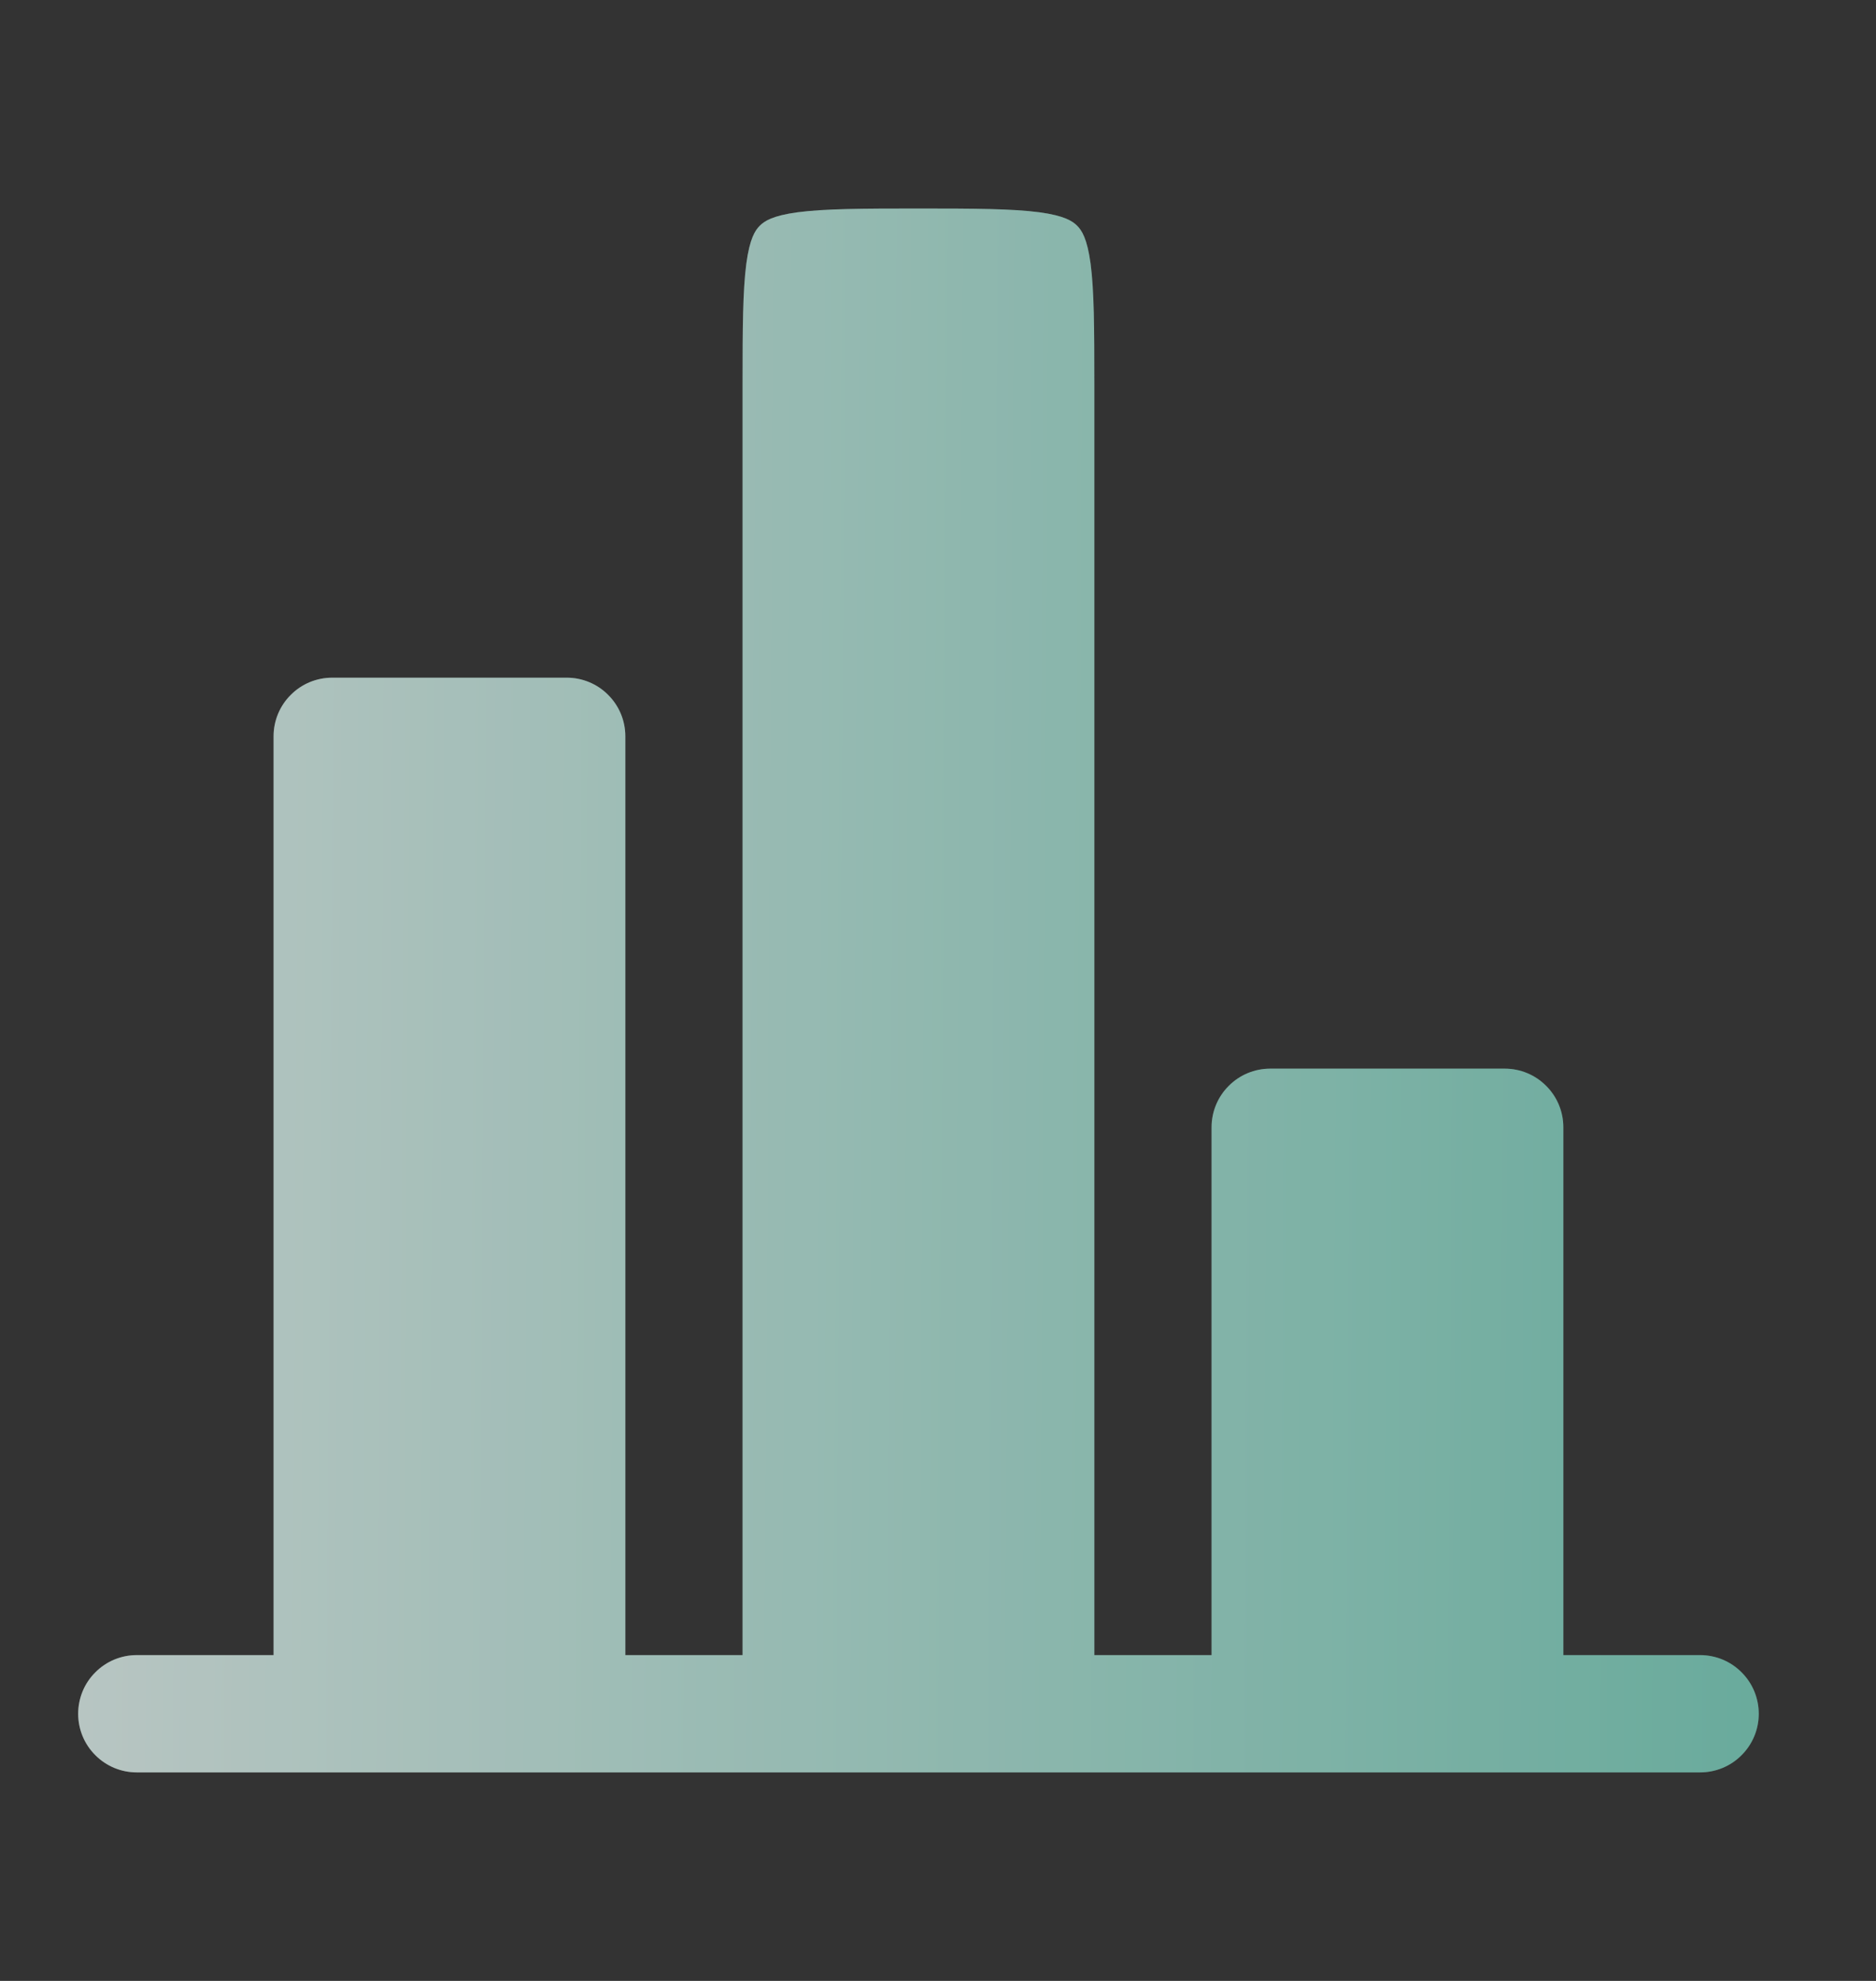 <svg width="18" height="19" viewBox="0 0 18 19" fill="none" xmlns="http://www.w3.org/2000/svg">
<rect x="0" y="0" width="18" height="19" fill="#333333" stroke="none"/>
<path d="M15 10.812C15 10.663 14.941 10.52 14.835 10.415C14.73 10.309 14.587 10.25 14.438 10.25H12.188C12.038 10.25 11.895 10.309 11.79 10.415C11.684 10.52 11.625 10.663 11.625 10.812V15.875H10.5V3.688C10.5 3.142 10.498 2.788 10.464 2.528C10.431 2.284 10.378 2.208 10.335 2.165C10.292 2.122 10.216 2.069 9.972 2.036C9.712 2.002 9.358 2 8.812 2C8.267 2 7.912 2.002 7.653 2.036C7.409 2.069 7.333 2.122 7.29 2.165C7.247 2.208 7.194 2.284 7.161 2.528C7.127 2.788 7.125 3.142 7.125 3.688V15.875H6V7.062C6 6.913 5.941 6.77 5.835 6.665C5.73 6.559 5.587 6.5 5.438 6.5H3.188C3.038 6.5 2.895 6.559 2.79 6.665C2.684 6.77 2.625 6.913 2.625 7.062V15.875H1.312C1.163 15.875 1.02 15.934 0.915 16.04C0.809 16.145 0.75 16.288 0.75 16.438C0.75 16.587 0.809 16.73 0.915 16.835C1.02 16.941 1.163 17 1.312 17H16.312C16.462 17 16.605 16.941 16.71 16.835C16.816 16.73 16.875 16.587 16.875 16.438C16.875 16.288 16.816 16.145 16.71 16.04C16.605 15.934 16.462 15.875 16.312 15.875H15V10.812Z" fill="url(#paint0_linear_153_443)"/>
<path d="M15 10.812C15 10.663 14.941 10.52 14.835 10.415C14.73 10.309 14.587 10.25 14.438 10.25H12.188C12.038 10.25 11.895 10.309 11.79 10.415C11.684 10.52 11.625 10.663 11.625 10.812V15.875H10.5V3.688C10.5 3.142 10.498 2.788 10.464 2.528C10.431 2.284 10.378 2.208 10.335 2.165C10.292 2.122 10.216 2.069 9.972 2.036C9.712 2.002 9.358 2 8.812 2C8.267 2 7.912 2.002 7.653 2.036C7.409 2.069 7.333 2.122 7.29 2.165C7.247 2.208 7.194 2.284 7.161 2.528C7.127 2.788 7.125 3.142 7.125 3.688V15.875H6V7.062C6 6.913 5.941 6.77 5.835 6.665C5.73 6.559 5.587 6.5 5.438 6.5H3.188C3.038 6.5 2.895 6.559 2.79 6.665C2.684 6.77 2.625 6.913 2.625 7.062V15.875H1.312C1.163 15.875 1.02 15.934 0.915 16.04C0.809 16.145 0.75 16.288 0.75 16.438C0.75 16.587 0.809 16.73 0.915 16.835C1.02 16.941 1.163 17 1.312 17H16.312C16.462 17 16.605 16.941 16.71 16.835C16.816 16.73 16.875 16.587 16.875 16.438C16.875 16.288 16.816 16.145 16.71 16.04C16.605 15.934 16.462 15.875 16.312 15.875H15V10.812Z" fill="black" fill-opacity="0.2"/>
<defs>
<linearGradient id="paint0_linear_153_443" x1="-3.436" y1="10.162" x2="38.639" y2="10.428" gradientUnits="userSpaceOnUse">
<stop stop-color="white"/>
<stop offset="1" stop-color="#00A983"/>
</linearGradient>
</defs>
</svg>

